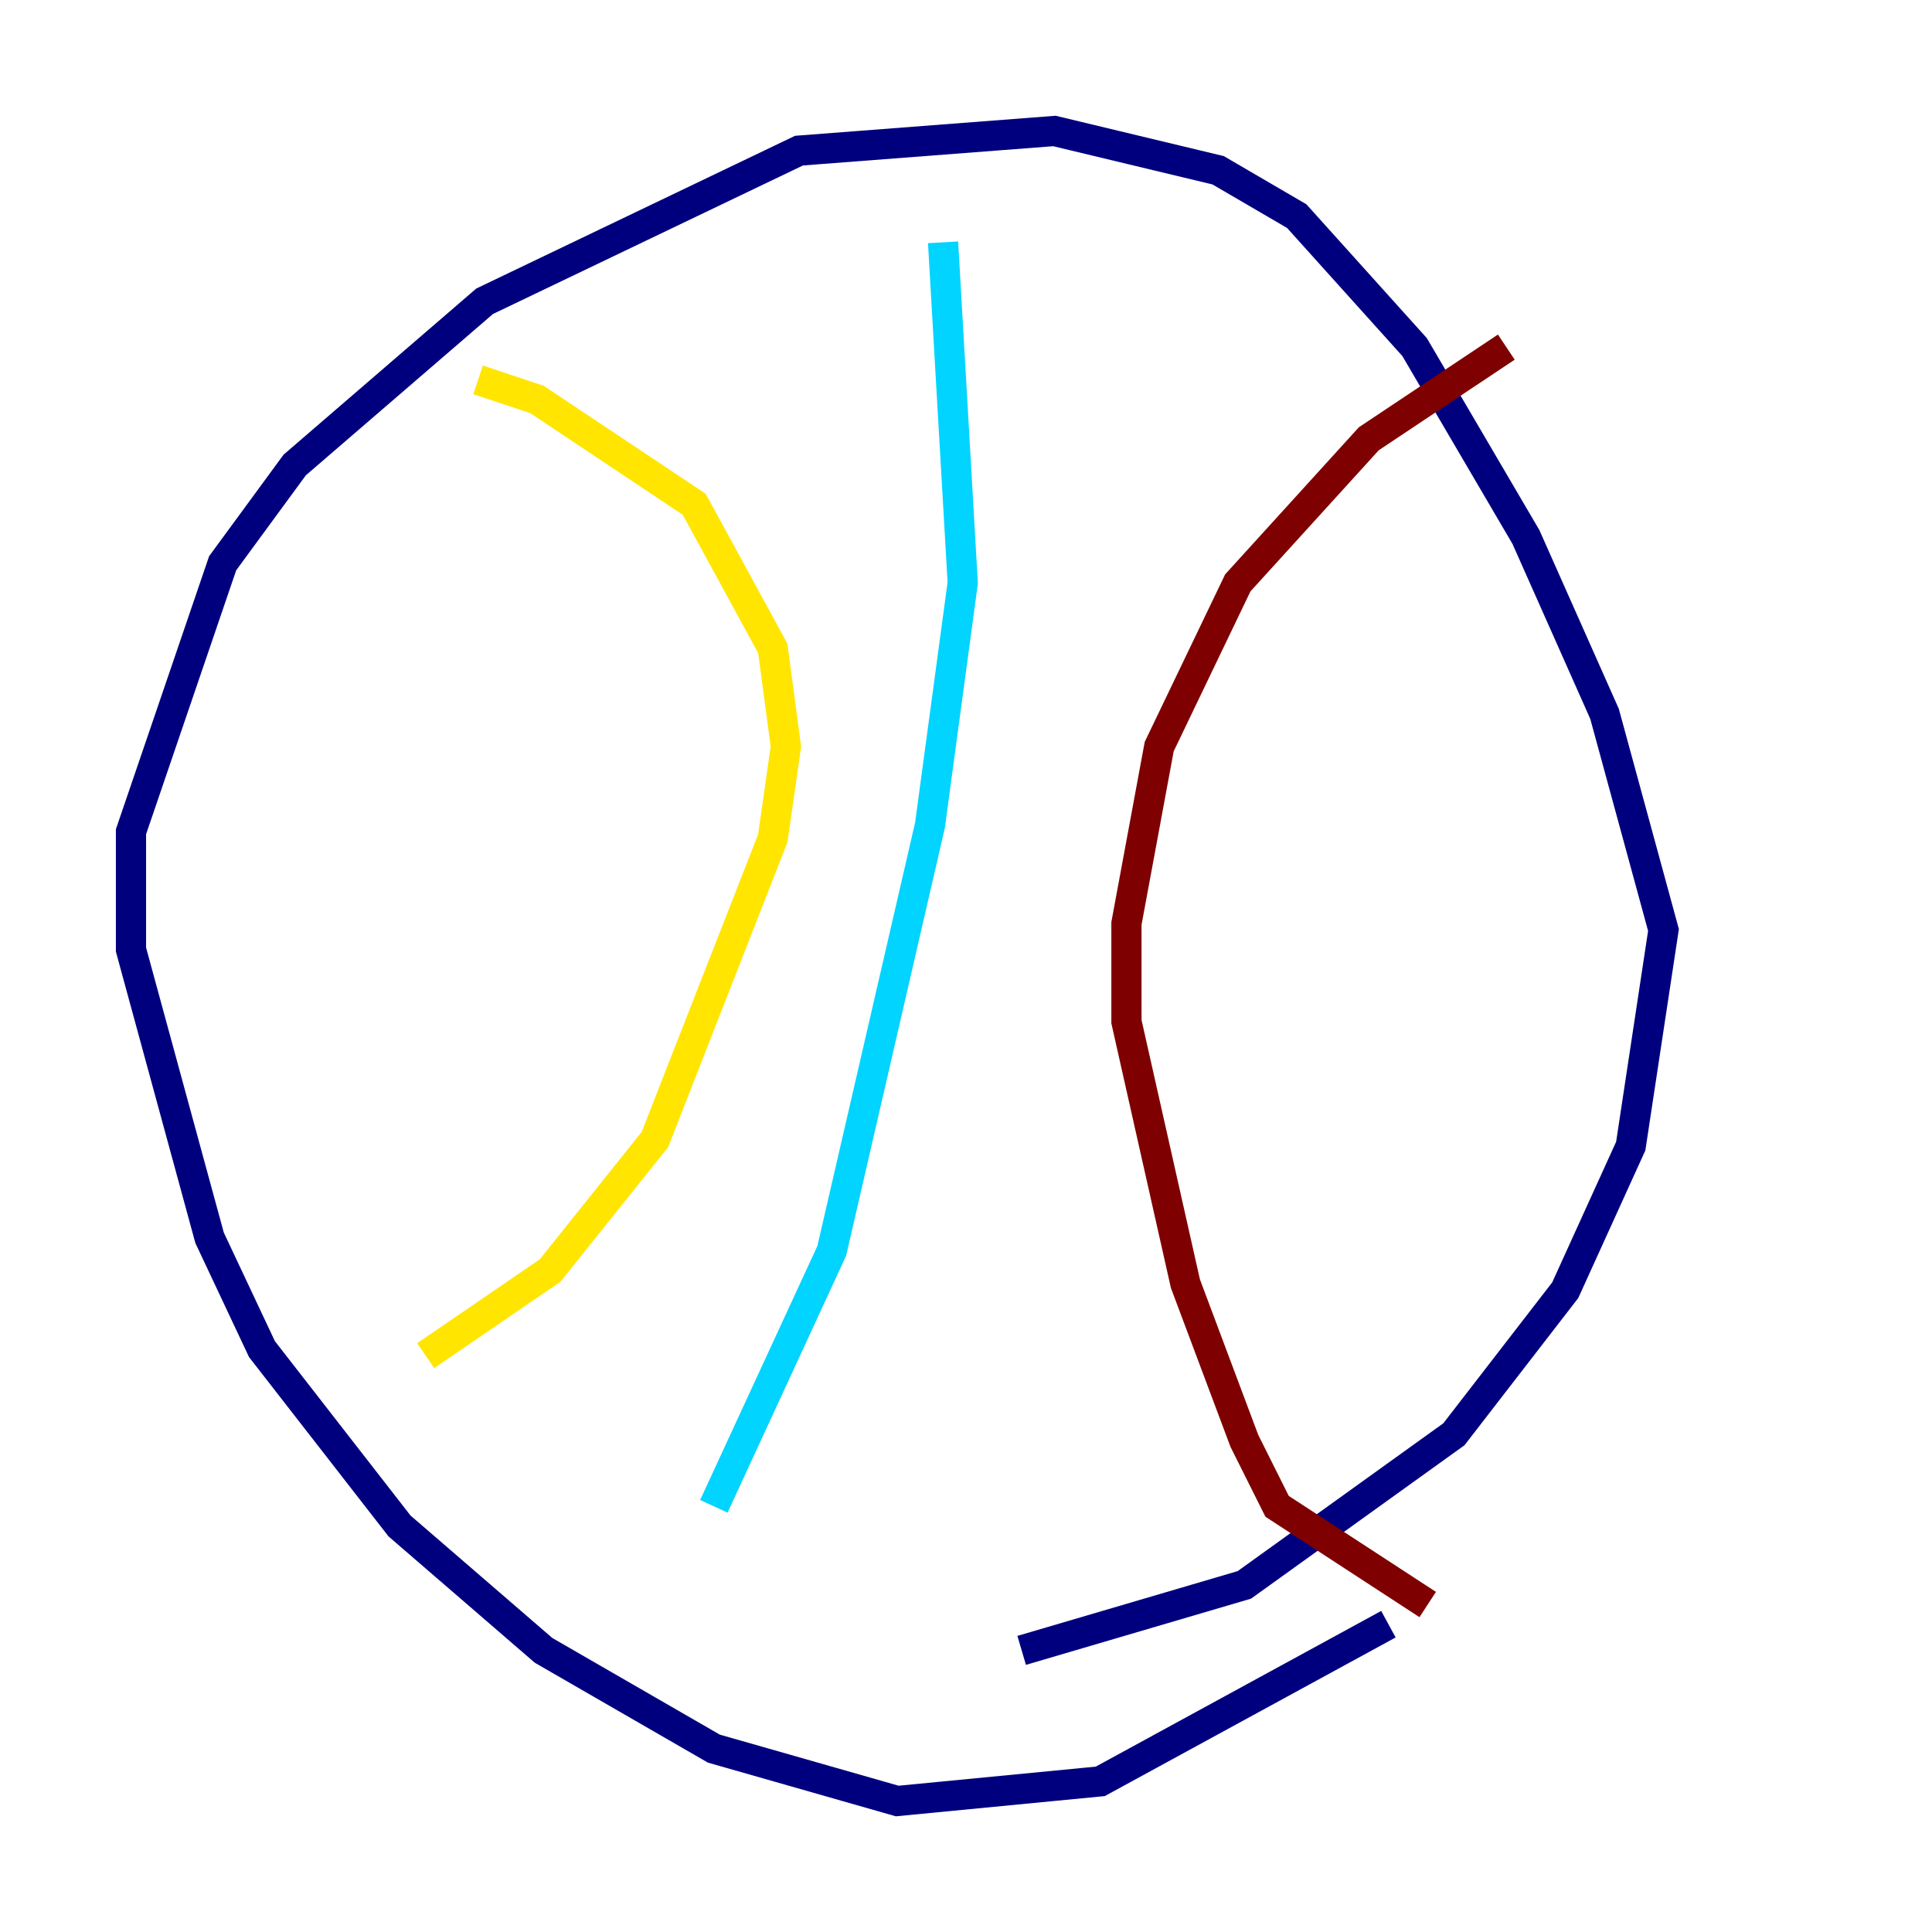 <?xml version="1.0" encoding="utf-8" ?>
<svg baseProfile="tiny" height="128" version="1.2" viewBox="0,0,128,128" width="128" xmlns="http://www.w3.org/2000/svg" xmlns:ev="http://www.w3.org/2001/xml-events" xmlns:xlink="http://www.w3.org/1999/xlink"><defs /><polyline fill="none" points="91.986,107.607 72.895,118.02 59.444,119.322 47.295,115.851 36.014,109.342 26.468,101.098 17.356,89.383 13.885,82.007 8.678,62.915 8.678,55.105 14.752,37.315 19.525,30.807 32.108,19.959 52.936,9.98 69.858,8.678 80.705,11.281 85.912,14.319 93.722,22.997 101.098,35.58 106.305,47.295 110.21,61.614 108.041,75.932 103.702,85.478 96.325,95.024 82.441,105.003 67.688,109.342" stroke="#00007f" stroke-width="2" /><polyline fill="none" points="62.481,16.054 63.783,38.617 61.614,54.671 55.105,82.875 47.295,99.797" stroke="#00d4ff" stroke-width="2" /><polyline fill="none" points="31.675,25.166 35.58,26.468 45.993,33.41 51.2,42.956 52.068,49.464 51.2,55.539 43.39,75.498 36.447,84.176 28.203,89.817" stroke="#ffe500" stroke-width="2" /><polyline fill="none" points="99.797,22.997 90.685,29.071 82.007,38.617 76.8,49.464 74.63,61.18 74.63,67.688 78.536,85.044 82.441,95.458 84.61,99.797 94.59,106.305" stroke="#7f0000" stroke-width="2" /></svg>